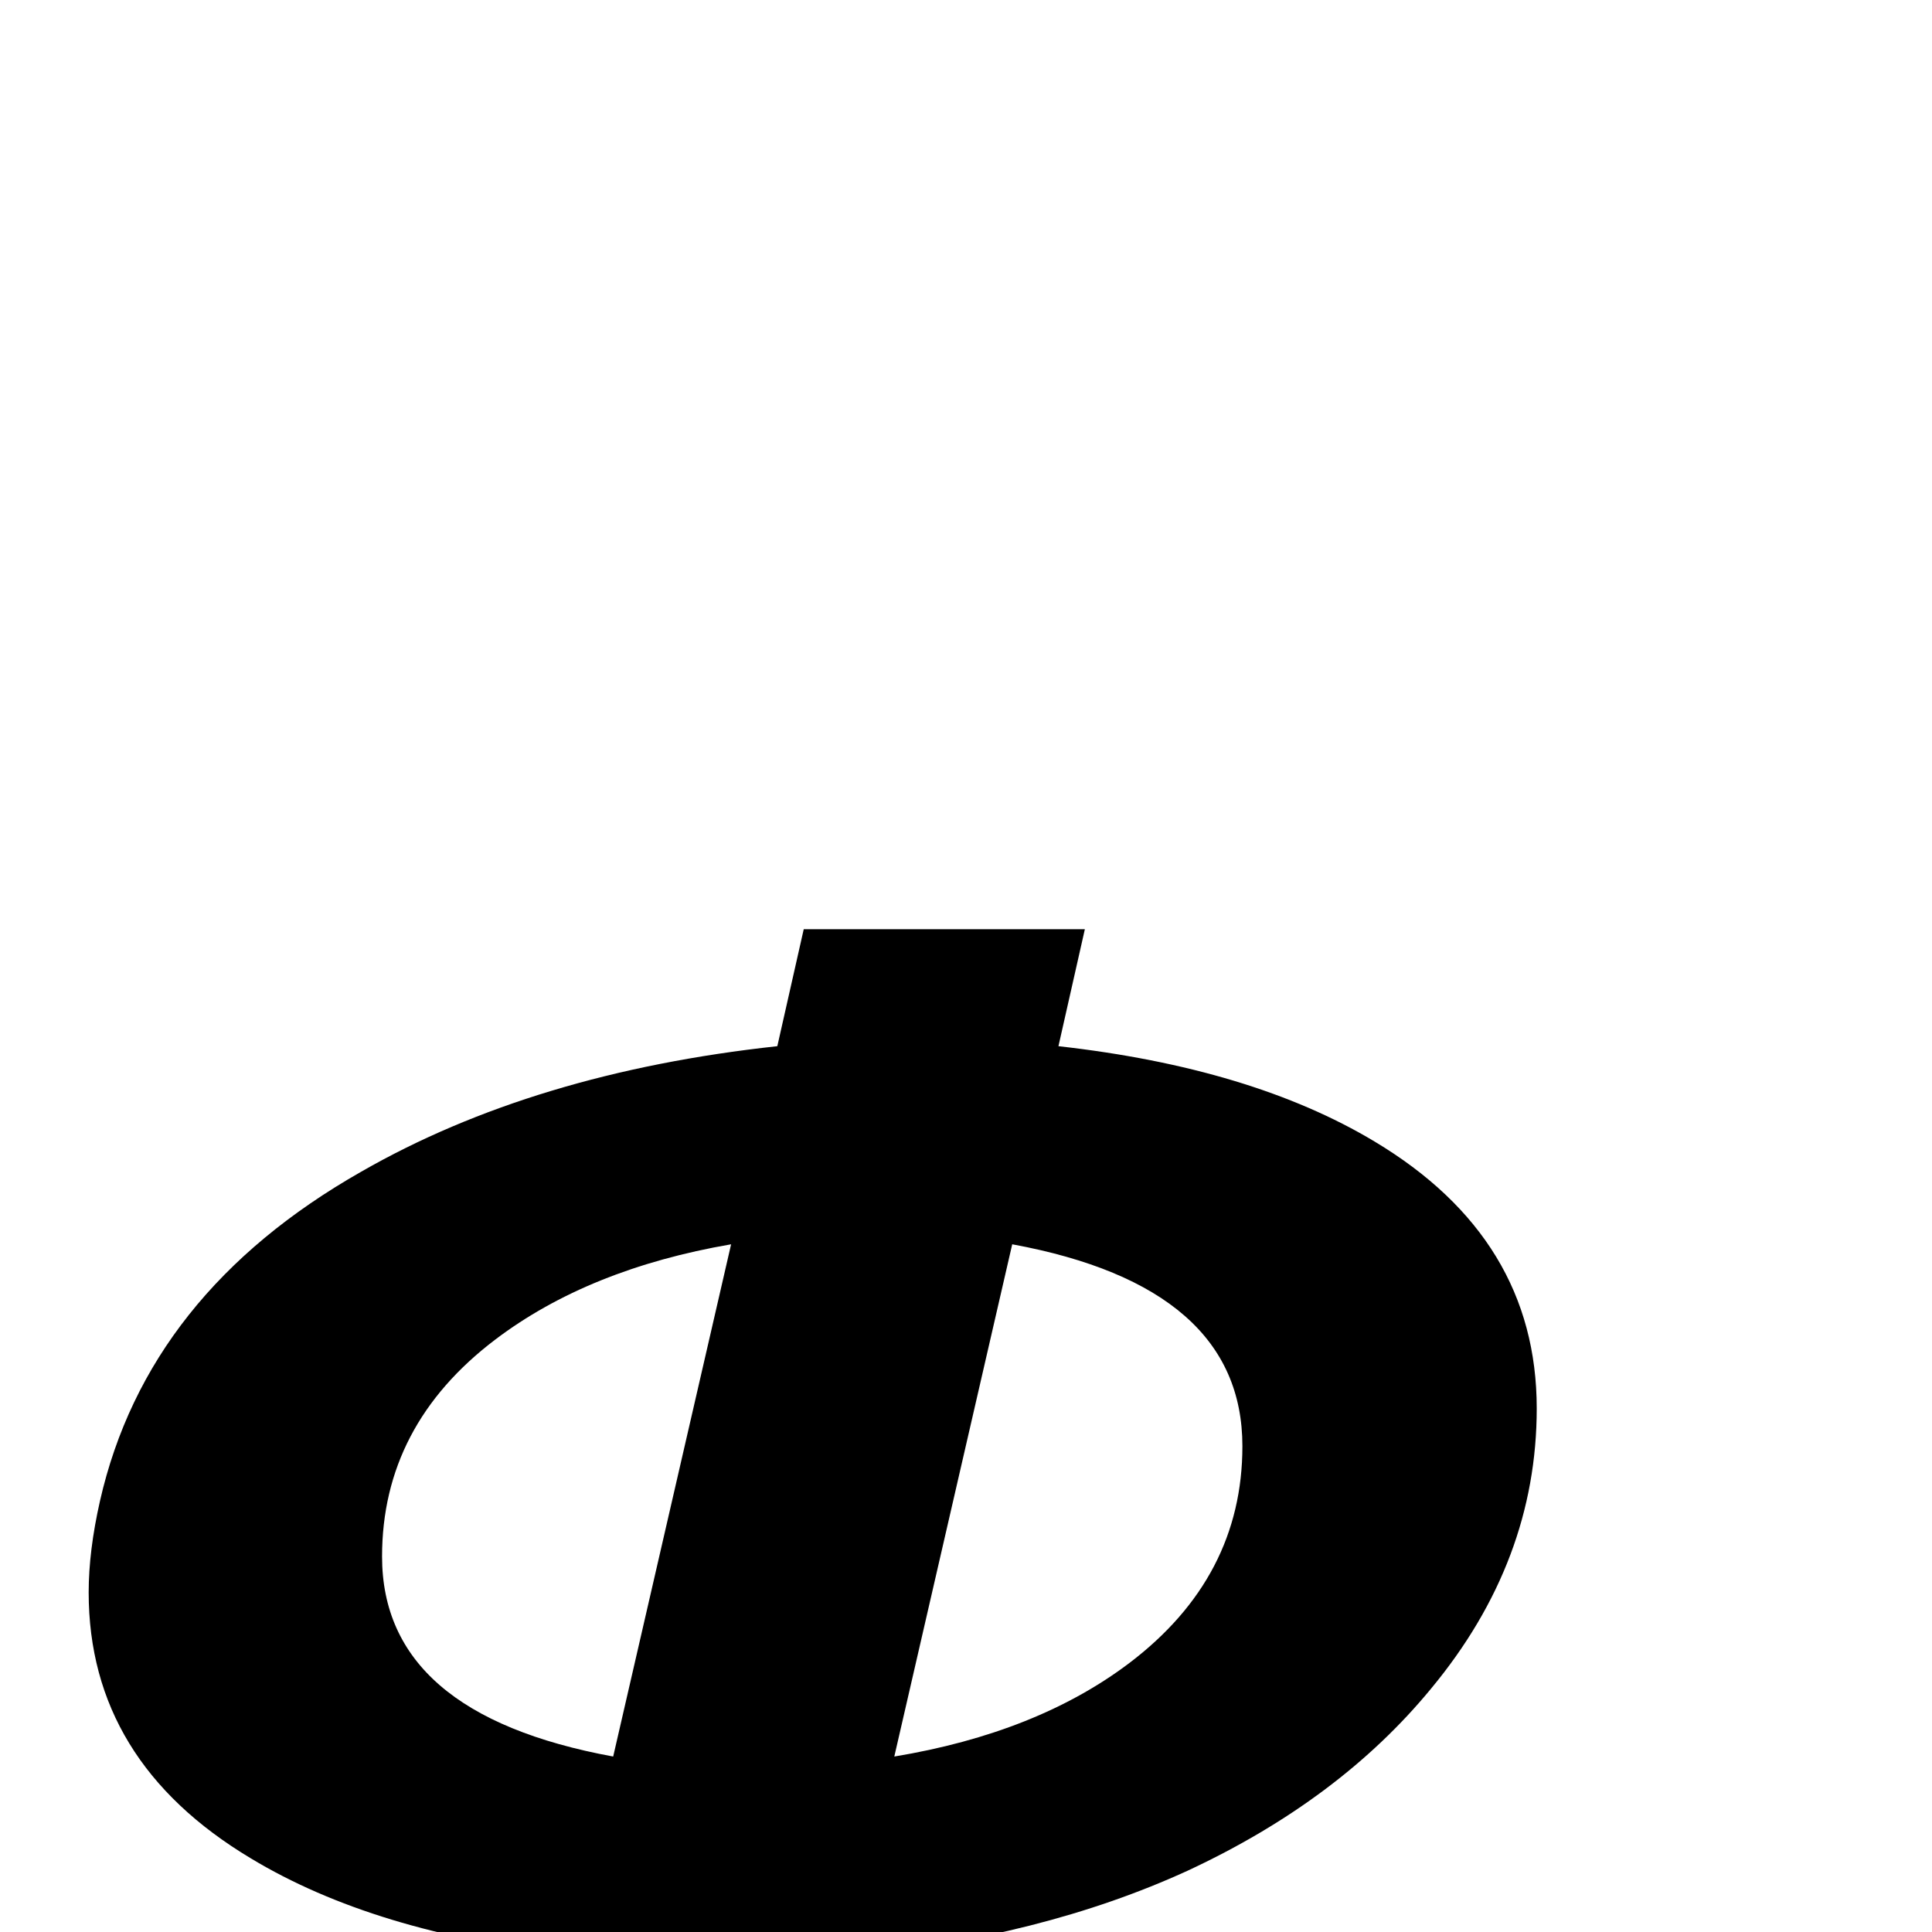 <?xml version="1.0" standalone="no"?>
<!DOCTYPE svg PUBLIC "-//W3C//DTD SVG 1.1//EN" "http://www.w3.org/Graphics/SVG/1.1/DTD/svg11.dtd" >
<svg viewBox="0 -442 2048 2048">
  <g transform="matrix(1 0 0 -1 0 1606)">
   <path fill="currentColor"
d="M1629 555q0 -162 -112 -297q-97 -118 -258 -193q-155 -71 -360 -91l-95 -414h-298l96 416q-205 23 -336 102q-172 103 -172 282q0 44 12 97q50 220 277 349q183 105 441 133l28 124h298l-28 -124q205 -23 335 -101q172 -103 172 -283zM1317 515q0 169 -244 214l-125 -543
q151 25 249 99q120 91 120 230zM775 729q-151 -26 -250 -101q-120 -91 -120 -230q0 -167 245 -212z" />
  </g>

</svg>
